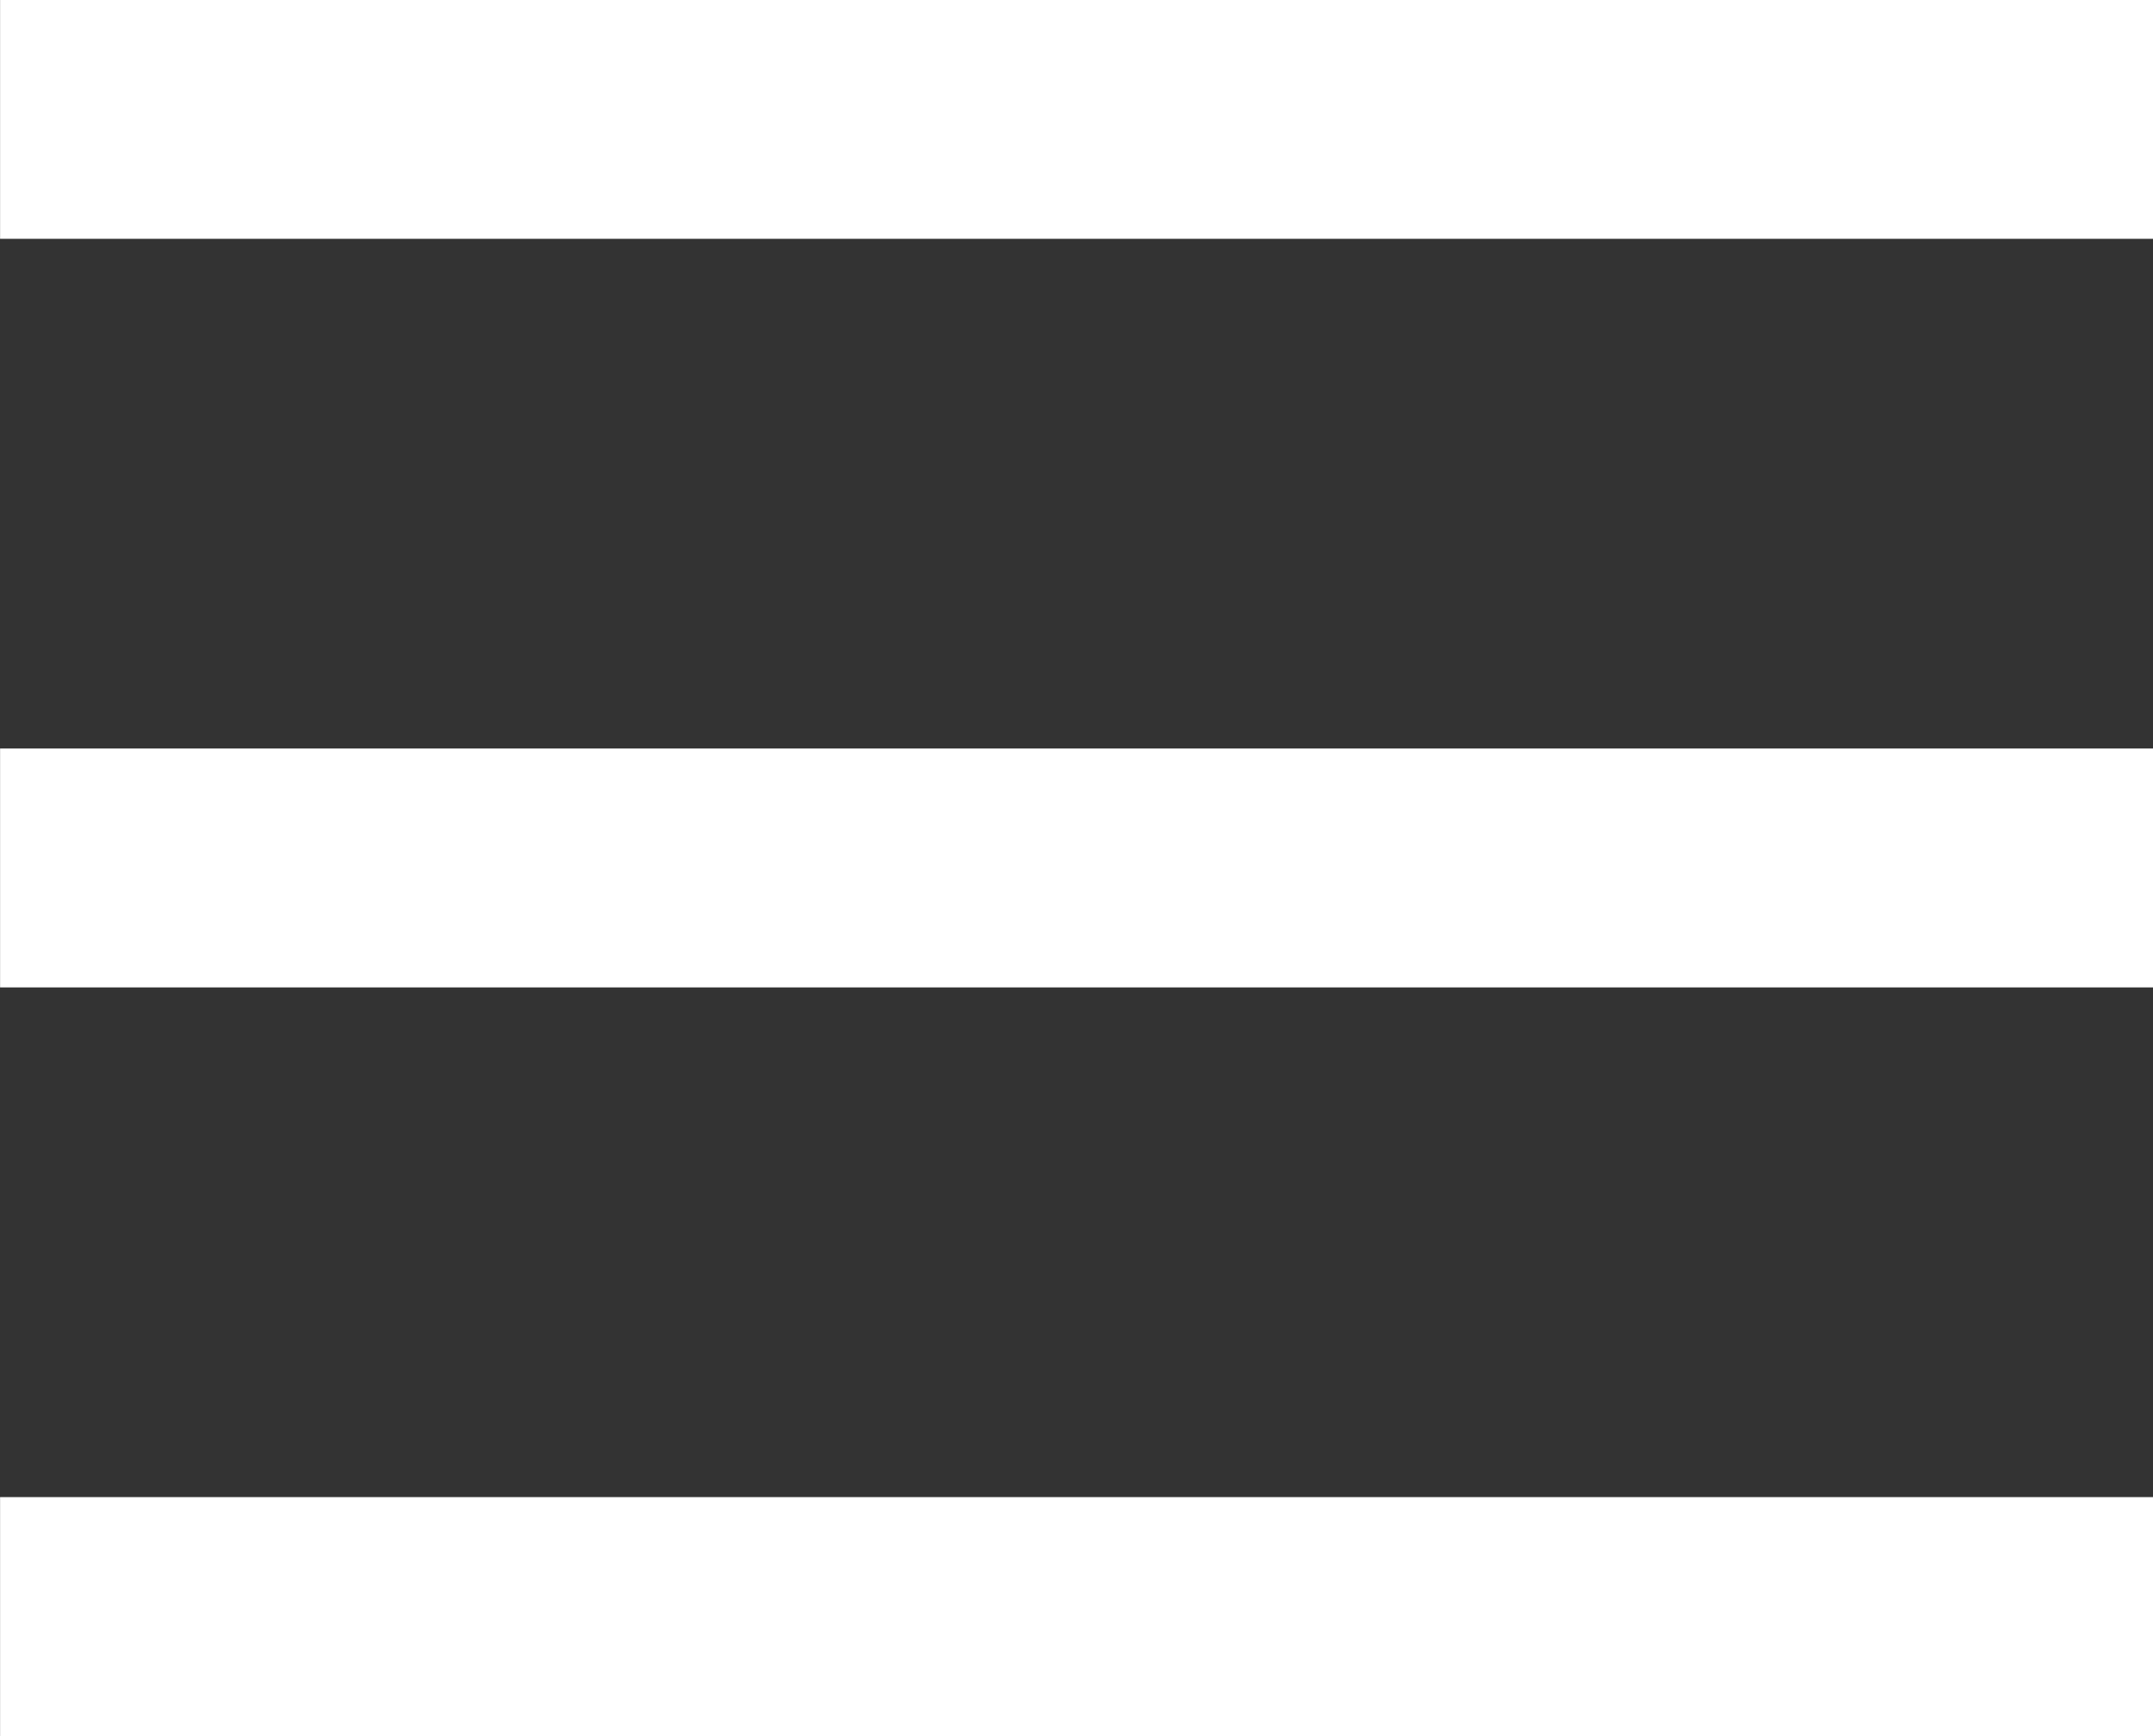 <svg xmlns="http://www.w3.org/2000/svg" width="27.035" height="21.802" viewBox="0 0 27.035 21.802">
  <rect x="0" y="0" width="27.035" height="21.802" fill="#333333" stroke="none"/>
  <g id="Group_1636" data-name="Group 1636" transform="translate(-377.965 -29.099)">
    <path id="Path_4110" data-name="Path 4110" d="M1274.354,49.4h27.035" transform="translate(-896.388)" fill="none" stroke="#fff" stroke-width="3"/>
    <path id="Path_4111" data-name="Path 4111" d="M1274.354,49.4h27.035" transform="translate(-896.388 -9.401)" fill="none" stroke="#fff" stroke-width="3"/>
    <path id="Path_4112" data-name="Path 4112" d="M1274.354,49.4h27.035" transform="translate(-896.388 -18.802)" fill="none" stroke="#fff" stroke-width="3"/>
  </g>
</svg>
